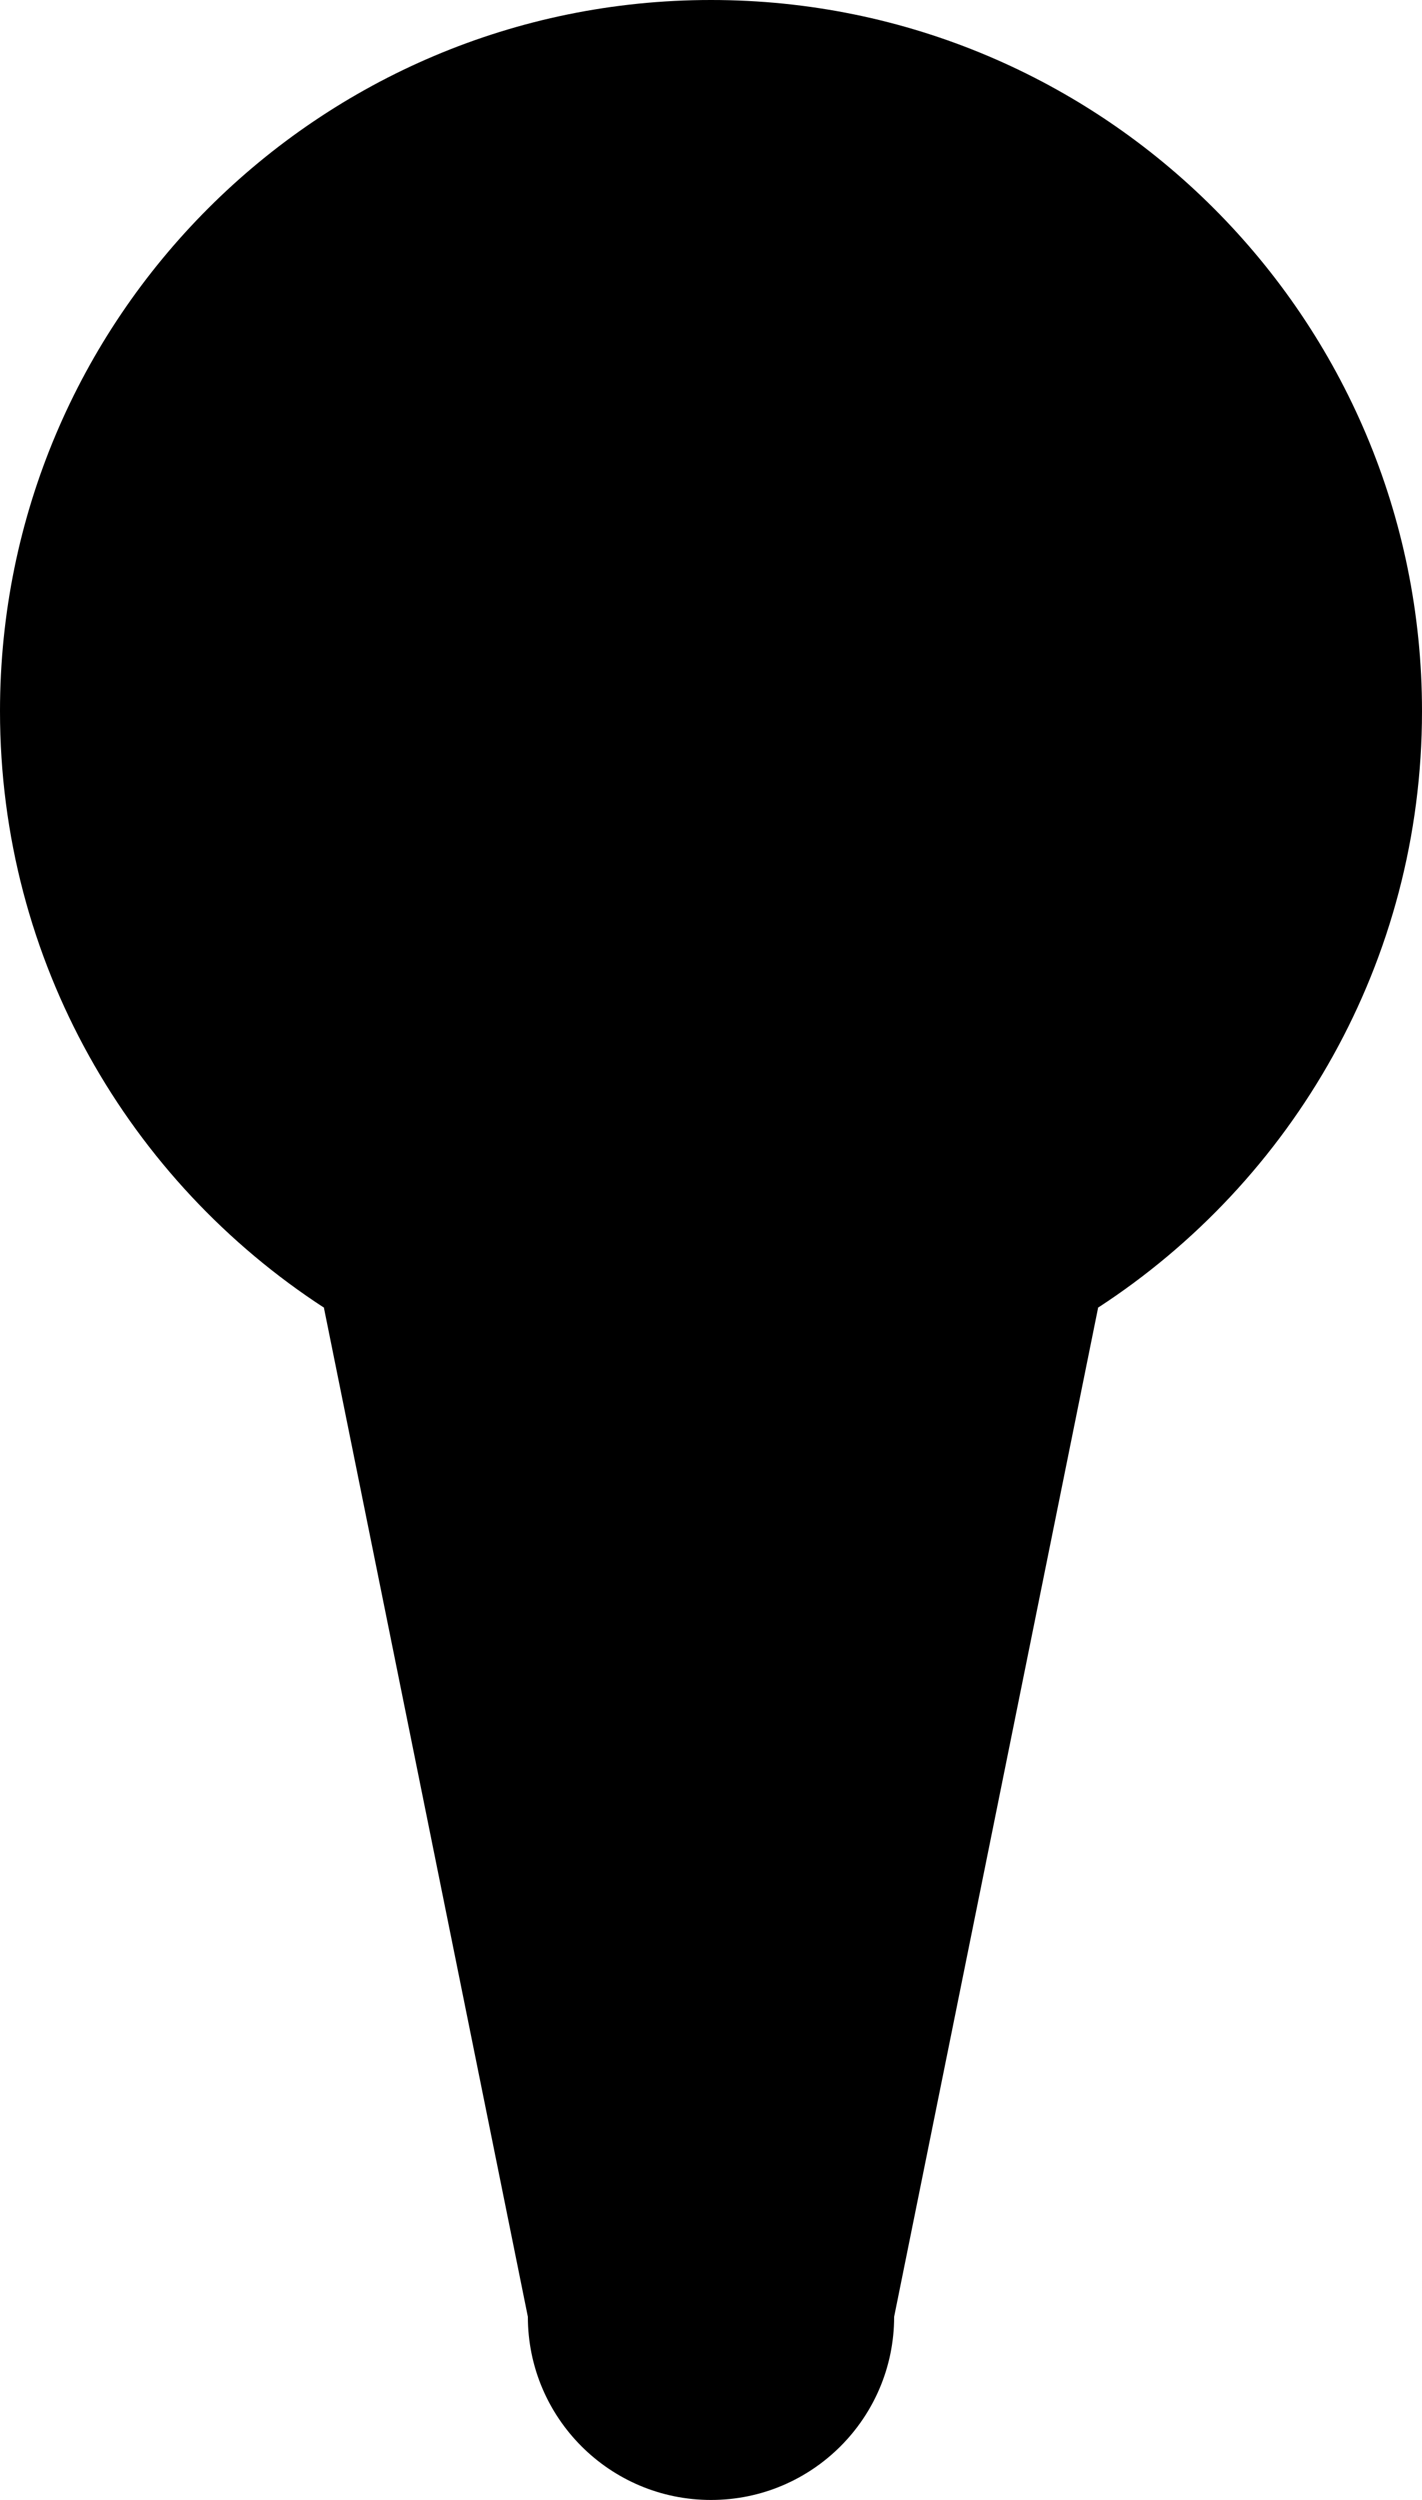 <svg version="1.1" class="soundest-form-wof-pointer-bg" xmlns="http://www.w3.org/2000/svg" xmlns:xlink="http://www.w3.org/1999/xlink" x="0px" y="0px" viewBox="0 0 66 116" enable-background="new 0 0 66 116" xml:space="preserve"><path class="soundest-form-wof-pointer-shadow-body" fill="#000000" d="M66,33C66,14.774,51.227,0,33,0C14.775,0,0,14.774,0,33c0,11.604,5.994,21.801,15.05,27.685h-0.015
                            L24.5,107.5c0,4.694,3.806,8.5,8.5,8.5s8.5-3.806,8.5-8.5l9.466-46.815h-0.015C60.007,54.801,66,44.604,66,33z"></path></svg>